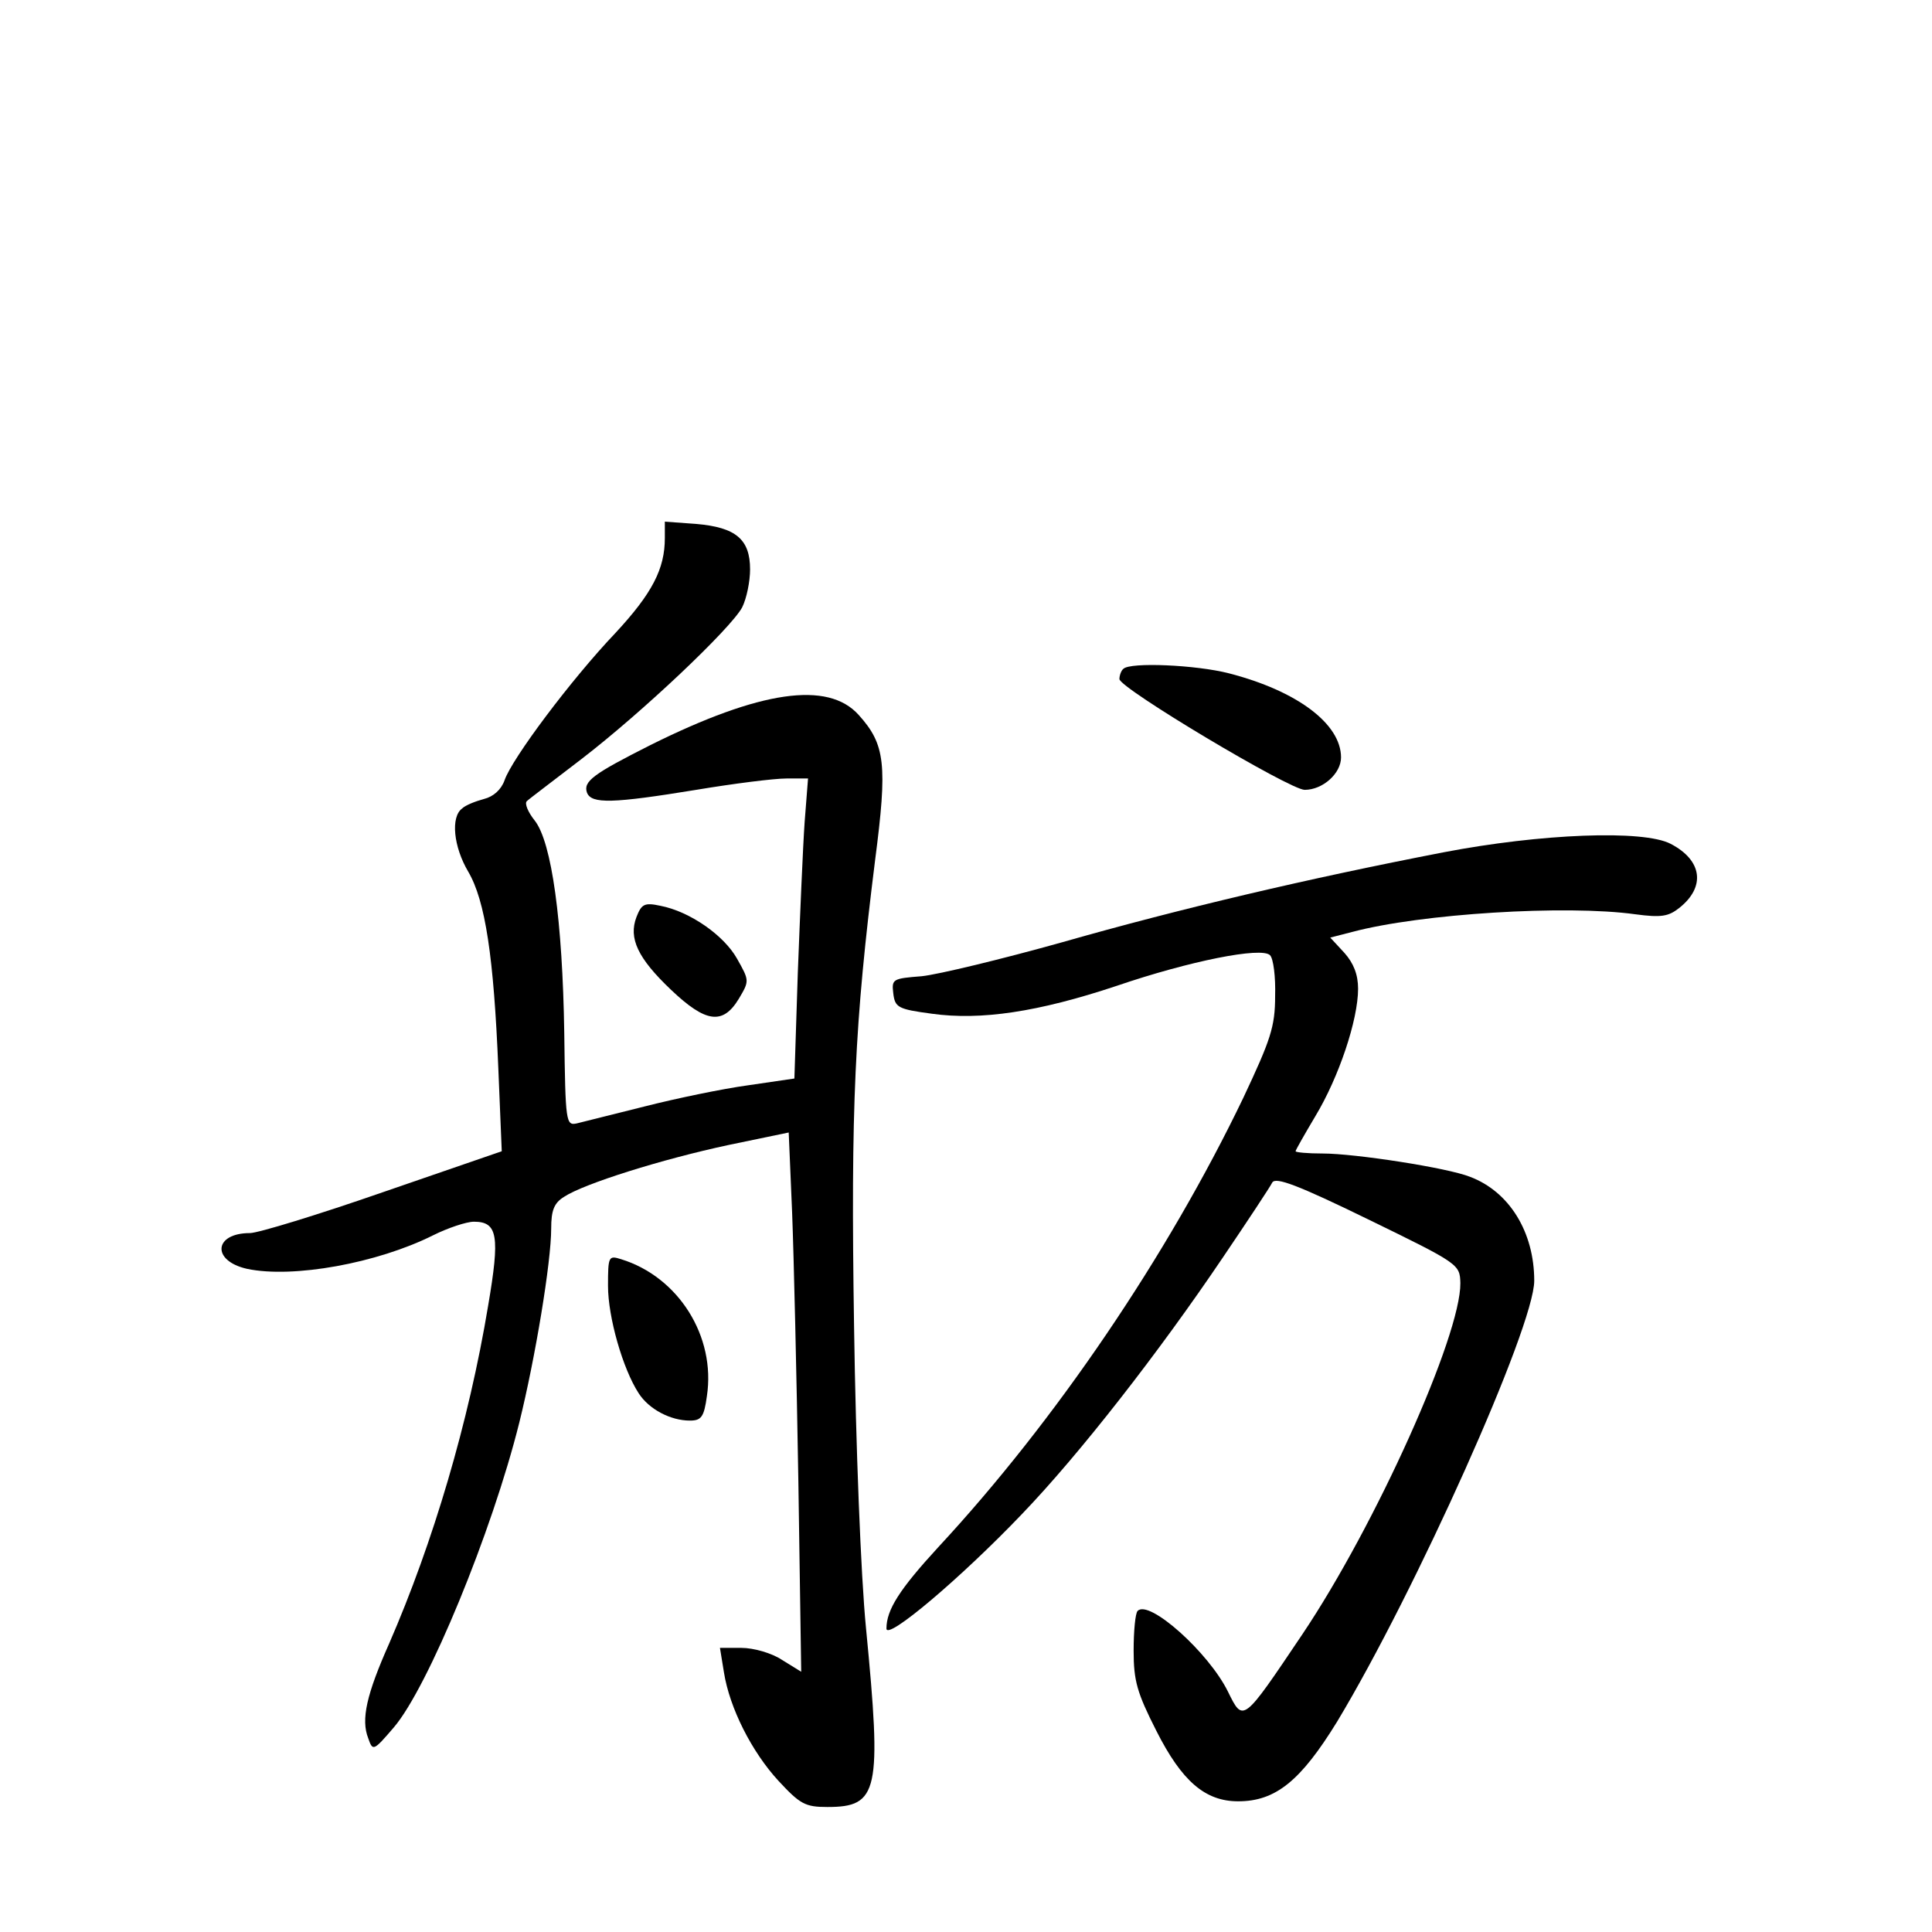 <?xml version="1.0" standalone="no"?>
<!DOCTYPE svg PUBLIC "-//W3C//DTD SVG 20010904//EN"
 "http://www.w3.org/TR/2001/REC-SVG-20010904/DTD/svg10.dtd">
<svg version="1.0" xmlns="http://www.w3.org/2000/svg"
 width="340pt" height="340pt" viewBox="0 0 340 340"
 preserveAspectRatio="xMidYMid meet">
<g transform="translate(0,340) scale(0.1,-0.1)"
fill="#000000" stroke="none">
<path d="M1170 2453 c0 -54 -22 -97 -87 -167 -78 -82 -182 -221 -195 -259 -6
-17 -20 -29 -36 -33 -15 -4 -33 -11 -39 -17 -20 -15 -15 -67 11 -111 30 -51
45 -150 53 -347 l6 -145 -209 -72 c-115 -40 -220 -72 -234 -72 -64 0 -68 -49
-5 -63 81 -17 229 10 327 59 26 13 59 24 72 24 42 0 46 -25 25 -148 -34 -205
-97 -417 -174 -594 -40 -90 -50 -134 -37 -167 8 -23 9 -23 45 19 60 70 173
344 221 537 28 113 56 282 56 341 0 32 5 45 23 56 35 23 172 66 289 91 l106
22 6 -141 c3 -77 8 -291 11 -474 l5 -334 -34 21 c-18 12 -50 21 -71 21 l-38 0
7 -43 c10 -63 49 -140 96 -191 38 -41 47 -46 86 -46 90 0 96 27 68 315 -9 91
-18 321 -21 531 -6 388 1 532 37 820 22 169 18 204 -29 256 -54 60 -173 43
-366 -53 -101 -51 -119 -64 -112 -84 8 -20 45 -19 192 5 66 11 137 20 159 20
l38 0 -6 -77 c-3 -43 -8 -162 -12 -265 l-6 -186 -82 -12 c-44 -6 -126 -23
-181 -37 -55 -14 -109 -27 -120 -30 -19 -4 -20 1 -22 159 -3 197 -22 336 -52
374 -12 15 -18 30 -14 34 4 4 48 37 96 74 108 83 263 230 283 267 8 16 14 46
14 67 0 53 -25 74 -95 80 l-55 4 0 -29z"/>
<path d="M1977 2223 c-4 -3 -7 -12 -7 -18 0 -16 300 -195 326 -195 32 0 64 29
64 57 0 59 -77 117 -197 148 -58 15 -174 20 -186 8z"/>
<path d="M2540 1900 c-238 -46 -463 -99 -670 -158 -107 -30 -219 -57 -248 -60
-51 -4 -53 -5 -50 -30 3 -25 8 -28 68 -36 86 -12 187 3 325 49 129 44 255 69
270 54 6 -6 10 -38 9 -72 0 -54 -8 -77 -56 -179 -133 -277 -330 -568 -537
-791 -68 -74 -91 -110 -91 -143 0 -22 133 91 238 201 102 106 242 286 354 452
44 65 83 124 87 132 6 10 44 -4 169 -65 160 -78 161 -79 162 -112 1 -92 -149
-426 -278 -618 -105 -156 -104 -156 -131 -101 -34 69 -139 163 -159 142 -4 -4
-7 -35 -7 -70 0 -53 6 -74 40 -141 45 -89 86 -124 144 -124 66 0 110 36 174
140 138 229 347 695 347 776 0 86 -44 157 -113 183 -40 16 -203 41 -259 41
-27 0 -48 2 -48 4 0 2 16 30 35 62 41 68 75 169 75 224 0 25 -8 45 -24 63
l-25 27 39 10 c120 32 376 48 498 31 45 -6 58 -4 77 11 47 37 41 84 -15 113
-48 25 -228 18 -400 -15z"/>
<path d="M1120 1786 c-14 -37 2 -72 61 -128 61 -58 91 -62 119 -16 19 32 19
32 -3 71 -23 41 -83 83 -135 93 -28 6 -33 3 -42 -20z"/>
<path d="M1070 1137 c0 -55 26 -146 54 -189 18 -28 56 -48 90 -48 20 0 25 6
30 43 16 105 -50 210 -151 241 -22 7 -23 5 -23 -47z"/>
</g>
</svg>
